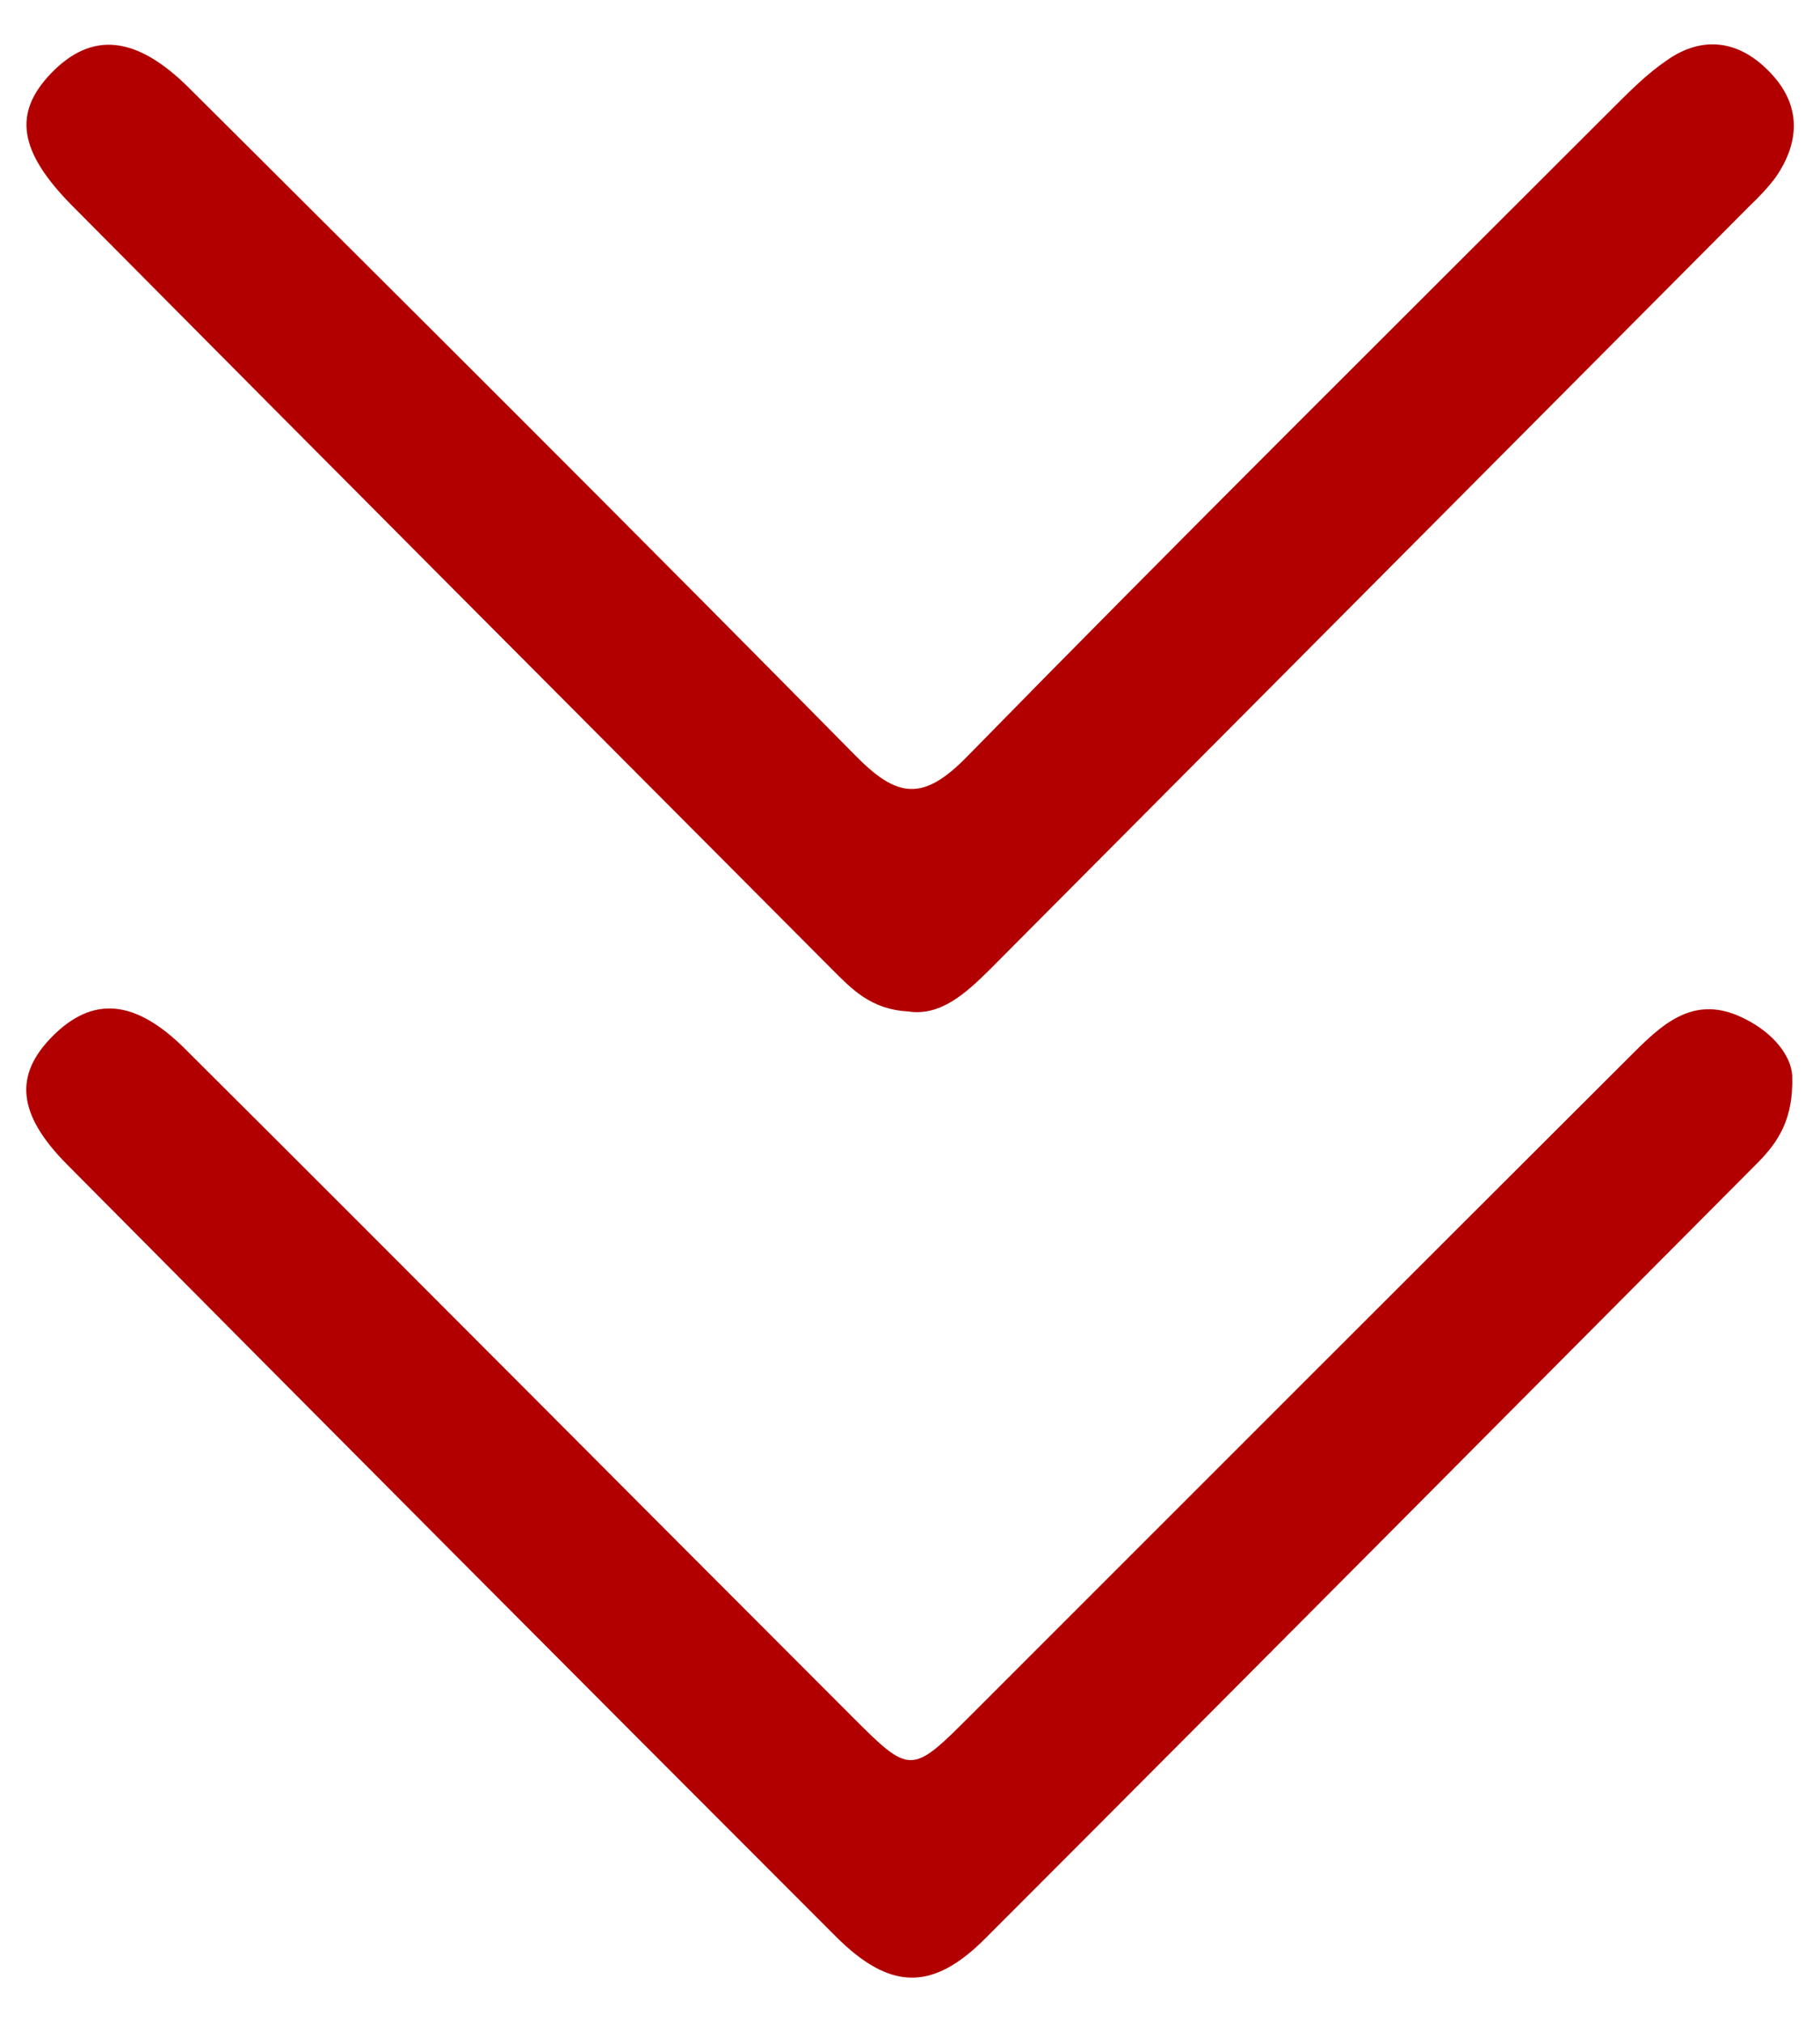 <svg width="36" height="40" viewBox="0 0 36 40" fill="none" xmlns="http://www.w3.org/2000/svg">
<g id="Group">
<g id="Group_2">
<path id="Vector" d="M17.96 20C17.22 19.96 16.84 19.55 16.45 19.16C11.44 14.13 6.43 9.11 1.43 4.07C0.36 2.99 0.26 2.23 1.01 1.45C1.81 0.62 2.69 0.69 3.75 1.75C8.15 6.13 12.55 10.51 16.91 14.93C17.75 15.79 18.26 15.85 19.13 14.96C23.36 10.64 27.65 6.39 31.92 2.12C32.25 1.79 32.58 1.46 32.96 1.2C33.69 0.68 34.42 0.81 35.01 1.43C35.62 2.06 35.62 2.79 35.12 3.51C34.97 3.71 34.79 3.9 34.61 4.07C29.6 9.1 24.6 14.13 19.59 19.16C19.09 19.66 18.59 20.1 17.96 20Z" fill="#B20000"/>
<path id="Vector_2" d="M35.45 21.27C35.48 22.13 35.17 22.58 34.78 22.98C29.68 28.1 24.59 33.23 19.48 38.34C18.44 39.38 17.6 39.36 16.53 38.29C11.45 33.21 6.38 28.12 1.32 23.02C0.34 22.03 0.28 21.26 1.03 20.5C1.82 19.7 2.66 19.74 3.67 20.75C8.07 25.13 12.45 29.54 16.84 33.93C18.01 35.1 18.02 35.1 19.21 33.91C23.54 29.58 27.87 25.25 32.21 20.92C32.85 20.28 33.49 19.62 34.52 20.15C35.08 20.43 35.43 20.88 35.45 21.27Z" fill="#B20000"/>
</g>
</g>
</svg>

